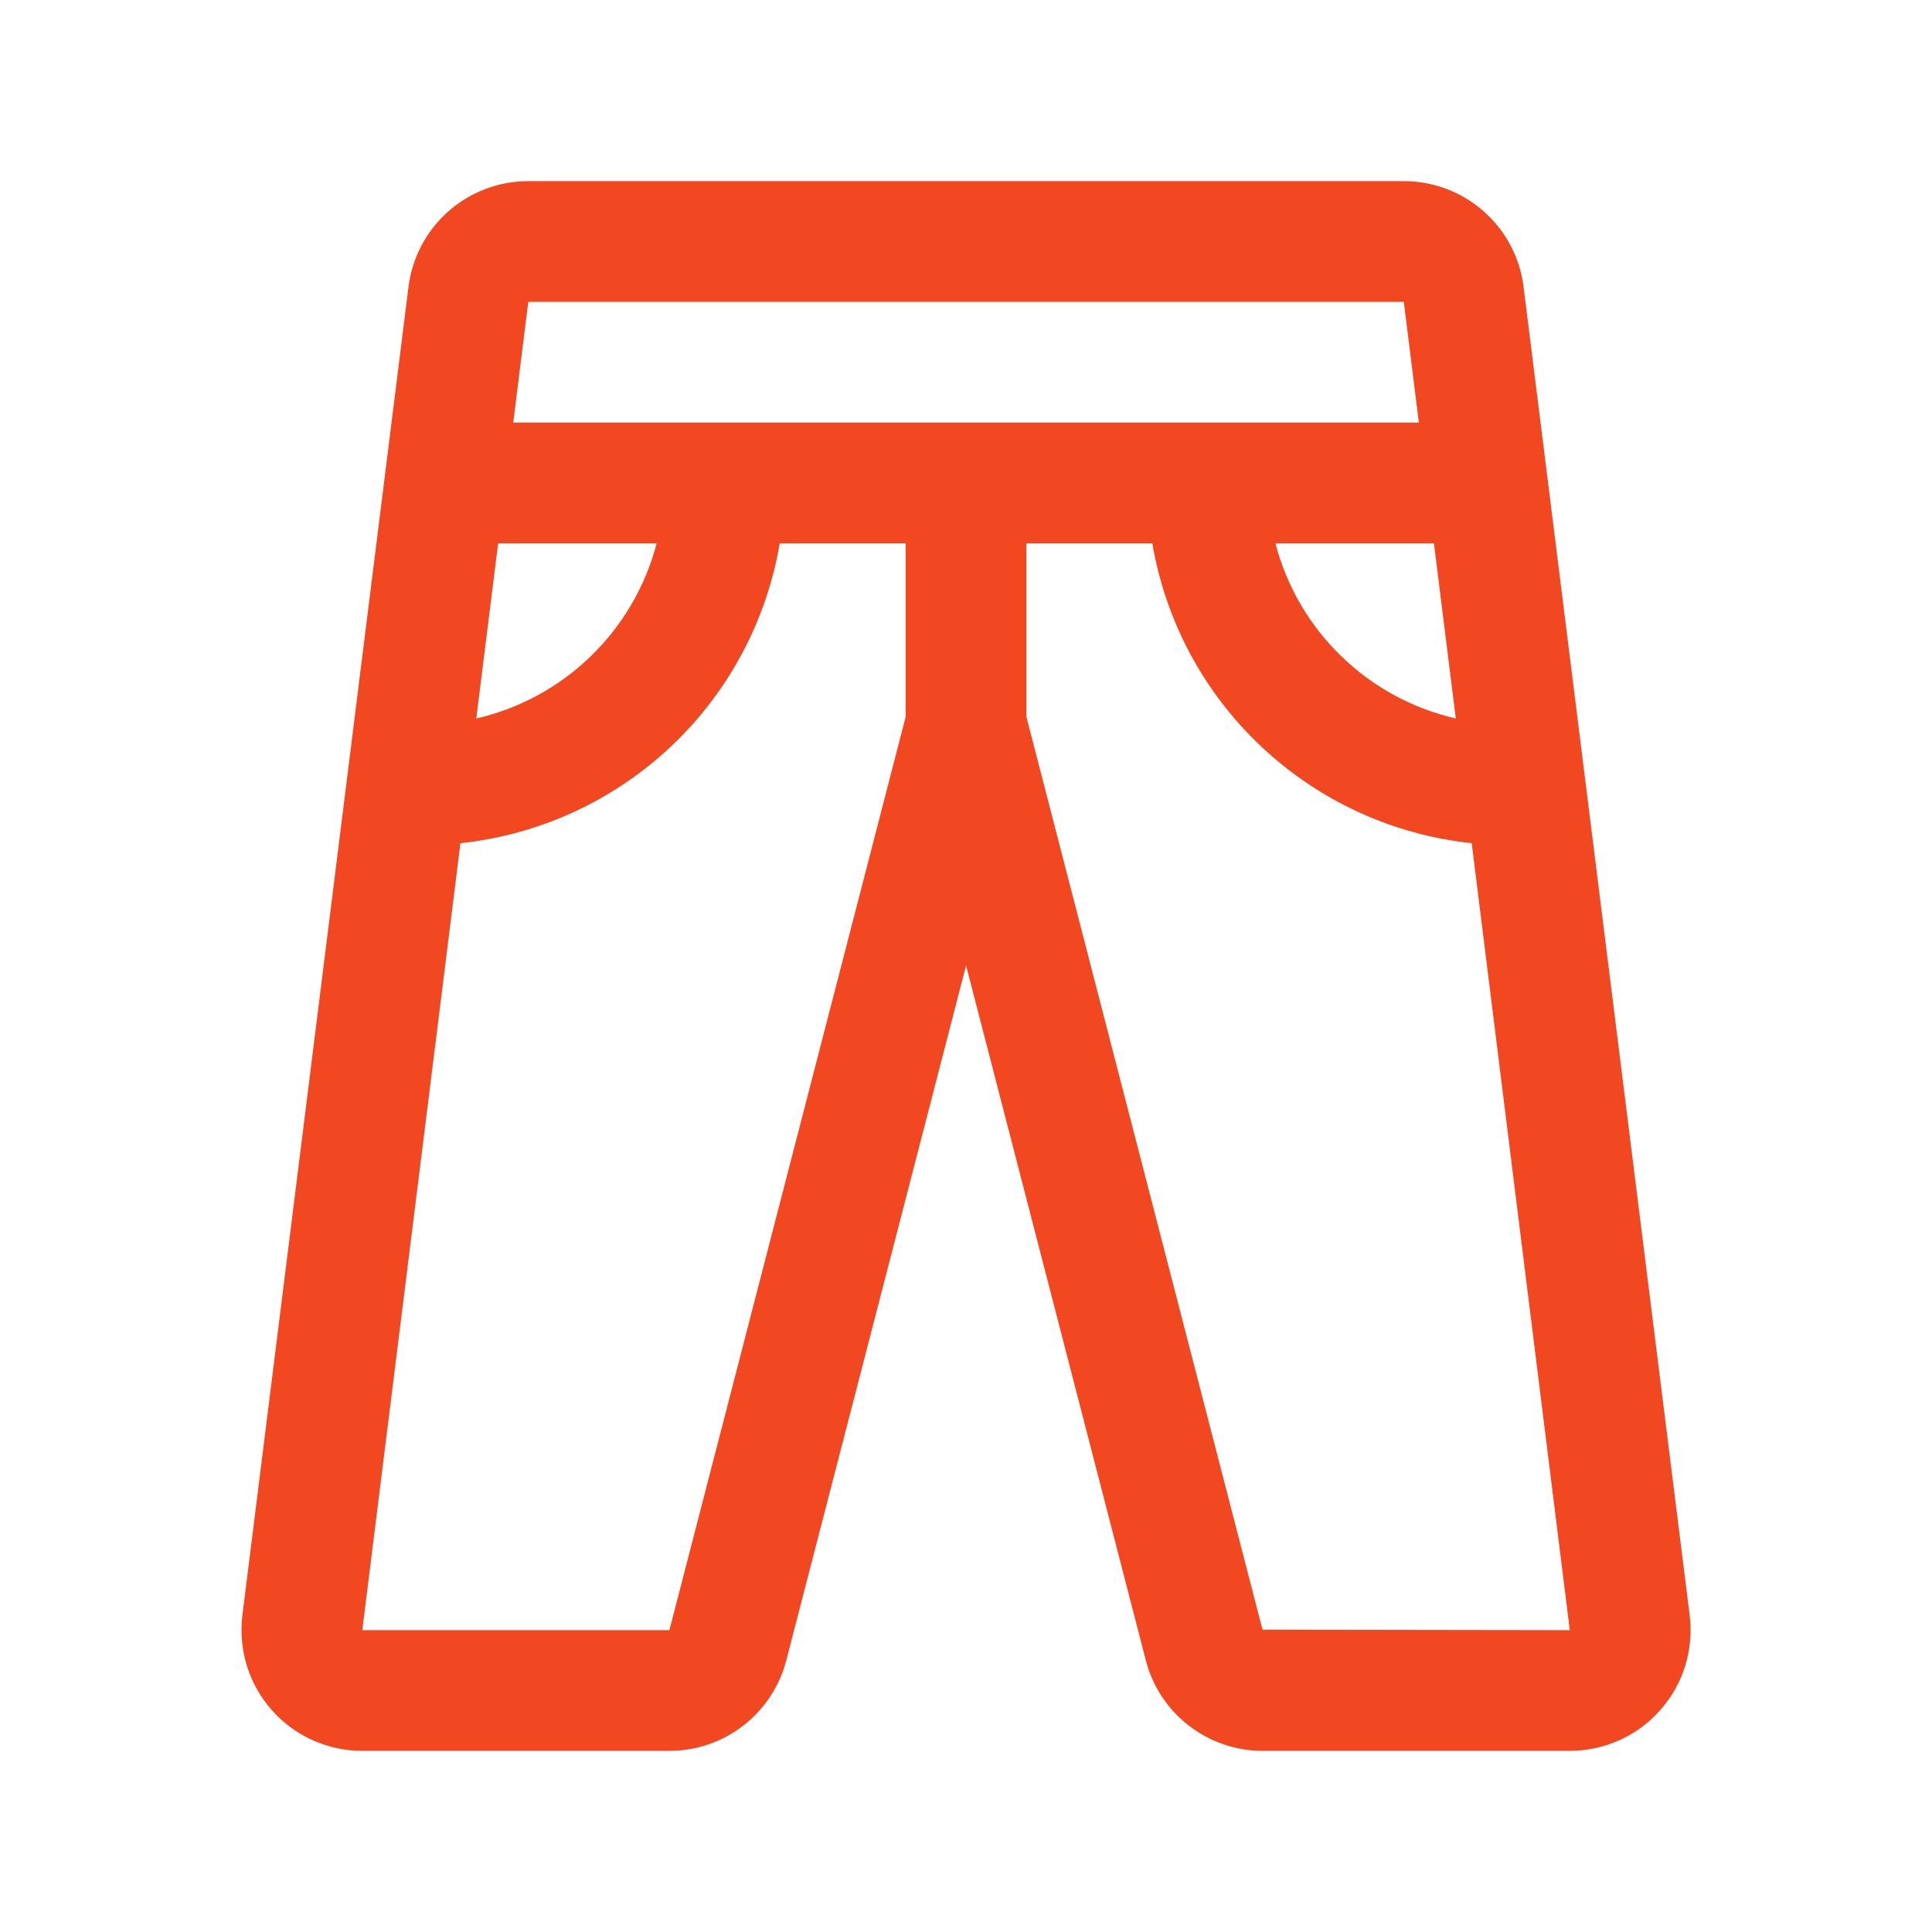<svg width="25" height="25" viewBox="0 0 25 25" fill="none" xmlns="http://www.w3.org/2000/svg">
<path d="M21.864 20.898L19.715 3.711C19.668 3.333 19.484 2.986 19.198 2.734C18.913 2.482 18.545 2.344 18.165 2.344H6.836C6.456 2.344 6.088 2.482 5.803 2.734C5.517 2.986 5.333 3.333 5.286 3.711L3.137 20.898C3.11 21.118 3.129 21.342 3.194 21.554C3.26 21.766 3.369 21.961 3.516 22.127C3.662 22.294 3.843 22.427 4.045 22.518C4.247 22.609 4.466 22.656 4.688 22.656H8.662C9.009 22.656 9.347 22.541 9.621 22.327C9.895 22.114 10.091 21.815 10.176 21.479L12.501 12.494L14.824 21.473C14.908 21.811 15.103 22.111 15.378 22.325C15.653 22.54 15.991 22.656 16.339 22.656H20.313C20.535 22.656 20.754 22.609 20.956 22.518C21.158 22.427 21.339 22.294 21.485 22.127C21.632 21.961 21.742 21.766 21.807 21.554C21.872 21.342 21.892 21.118 21.864 20.898ZM18.838 9.297C18.279 9.169 17.766 8.89 17.355 8.49C16.943 8.091 16.649 7.586 16.504 7.031H18.555L18.838 9.297ZM18.165 3.906L18.36 5.469H6.641L6.836 3.906H18.165ZM6.446 7.031H8.497C8.352 7.586 8.058 8.091 7.646 8.49C7.235 8.89 6.722 9.169 6.163 9.297L6.446 7.031ZM8.662 21.094H4.688L5.958 10.911C6.975 10.803 7.93 10.366 8.676 9.665C9.422 8.965 9.918 8.04 10.09 7.031H11.719V9.277L8.662 21.094ZM16.337 21.088L13.282 9.277V7.031H14.911C15.083 8.04 15.579 8.965 16.326 9.665C17.072 10.366 18.026 10.803 19.044 10.911L20.313 21.094L16.337 21.088Z" fill="#F24822"/>
</svg>
